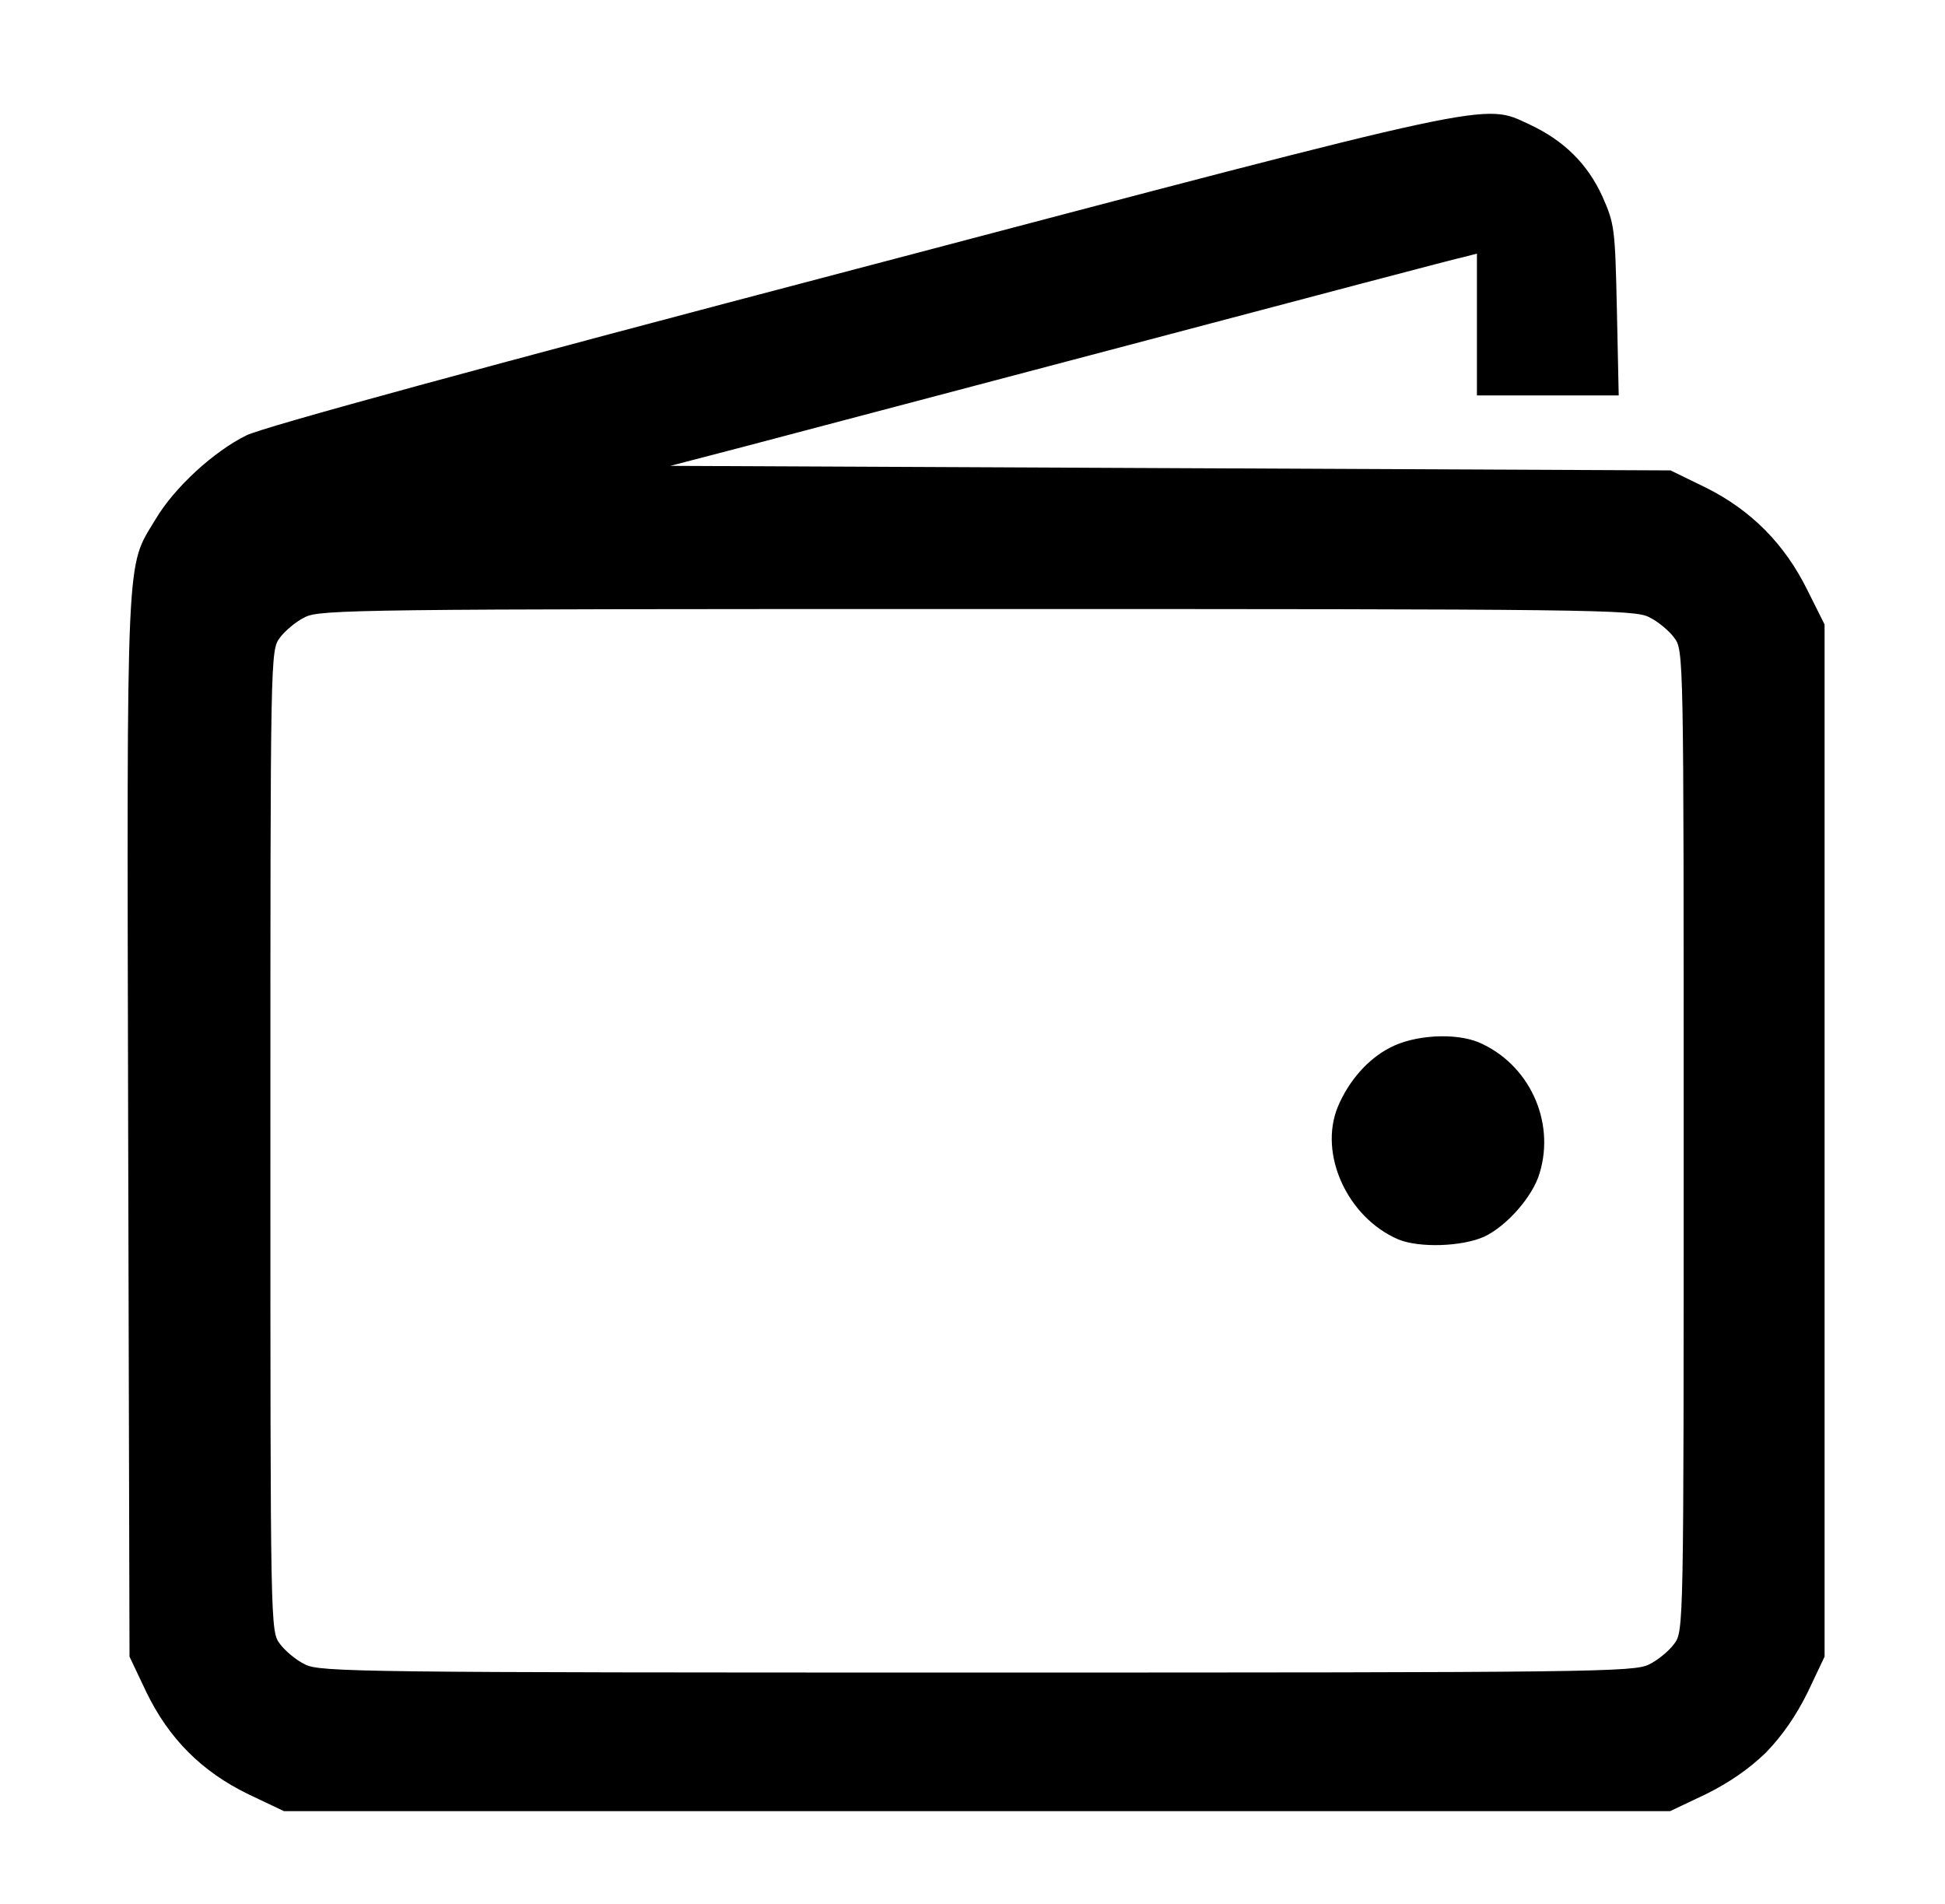 <?xml version="1.0" standalone="no"?>
<!DOCTYPE svg PUBLIC "-//W3C//DTD SVG 20010904//EN"
 "http://www.w3.org/TR/2001/REC-SVG-20010904/DTD/svg10.dtd">
<svg version="1.0" xmlns="http://www.w3.org/2000/svg"
 width="428pt" height="419pt" viewBox="0 0 428 419"
 preserveAspectRatio="xMidYMid meet">

<g transform="translate(0,419) scale(0.1,-0.1)"
fill="#000000" stroke="none">
<path d="M1887 3599 c-811 -213 -1310 -349 -1345 -367 -71 -35 -158 -114 -200
-185 -65 -108 -63 -47 -60 -1334 l3 -1168 37 -78 c50 -103 122 -175 225 -225
l78 -37 1525 0 1525 0 78 37 c51 25 96 56 133 92 36 37 67 82 92 133 l37 78 0
1136 0 1135 -38 76 c-50 101 -123 175 -223 225 l-78 38 -1100 5 -1101 5 165
43 c91 24 478 126 860 227 382 101 707 187 723 190 l27 7 0 -156 0 -156 156 0
156 0 -4 188 c-4 180 -5 189 -32 250 -33 72 -85 123 -160 158 -103 48 -60 57
-1479 -317z m1742 -767 c19 -9 44 -30 55 -45 21 -28 21 -32 21 -1107 0 -1075
0 -1079 -21 -1107 -11 -15 -36 -36 -55 -45 -32 -17 -123 -18 -1479 -18 -1356
0 -1447 1 -1479 18 -19 9 -44 30 -55 45 -21 28 -21 32 -21 1107 0 1075 0 1079
21 1107 11 15 36 36 55 45 32 17 123 18 1479 18 1356 0 1447 -1 1479 -18z"/>
<path d="M3059 1885 c-49 -25 -91 -73 -115 -130 -43 -104 21 -244 133 -292 46
-19 140 -16 189 6 49 23 107 88 122 140 35 115 -24 241 -135 288 -52 21 -141
16 -194 -12z"/>
</g>
</svg>
